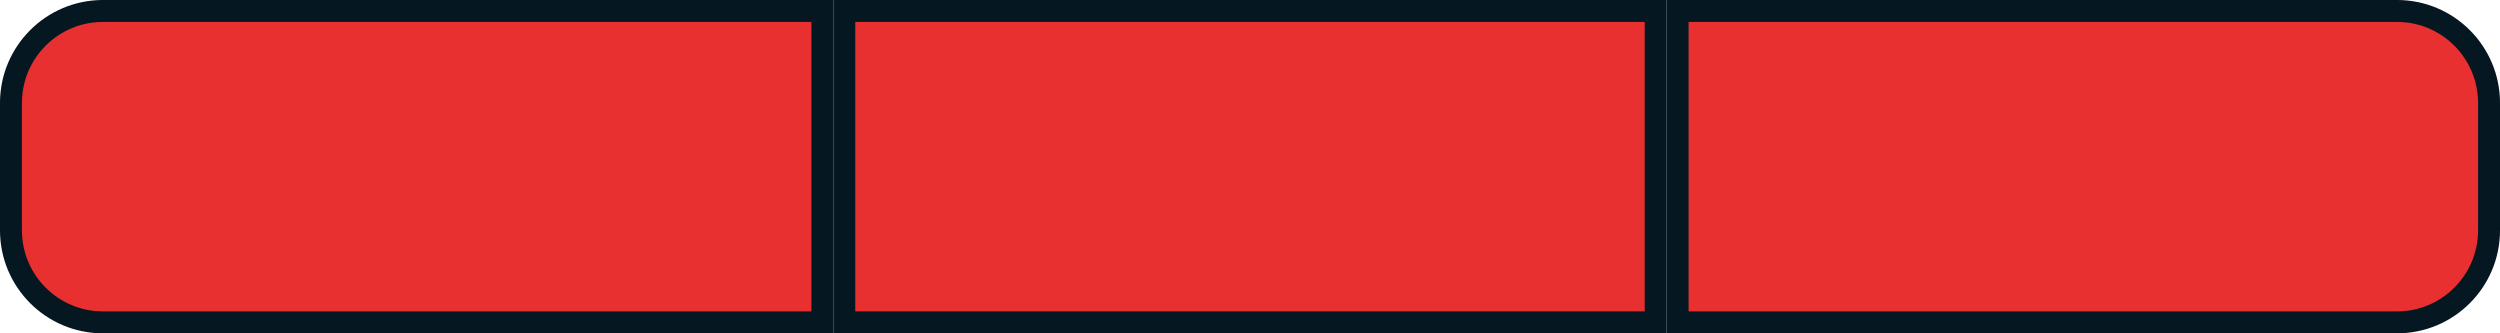 <svg width="120" height="16" viewBox="0 0 120 16" fill="none" xmlns="http://www.w3.org/2000/svg">
<path d="M0.526 4.944C0.526 2.504 2.504 0.526 4.944 0.526H39.474V15.474H4.944C2.504 15.474 0.526 13.496 0.526 11.056V4.944Z" fill="#E83030" stroke="#051721" stroke-width="1.053"/>
<rect x="40.526" y="0.526" width="38.947" height="14.947" fill="#E83030" stroke="#051721" stroke-width="1.053"/>
<path d="M80.526 0.526H115.056C117.496 0.526 119.474 2.504 119.474 4.944V11.056C119.474 13.496 117.496 15.474 115.056 15.474H80.526V0.526Z" fill="#E83030" stroke="#051721" stroke-width="1.053"/>
</svg>
